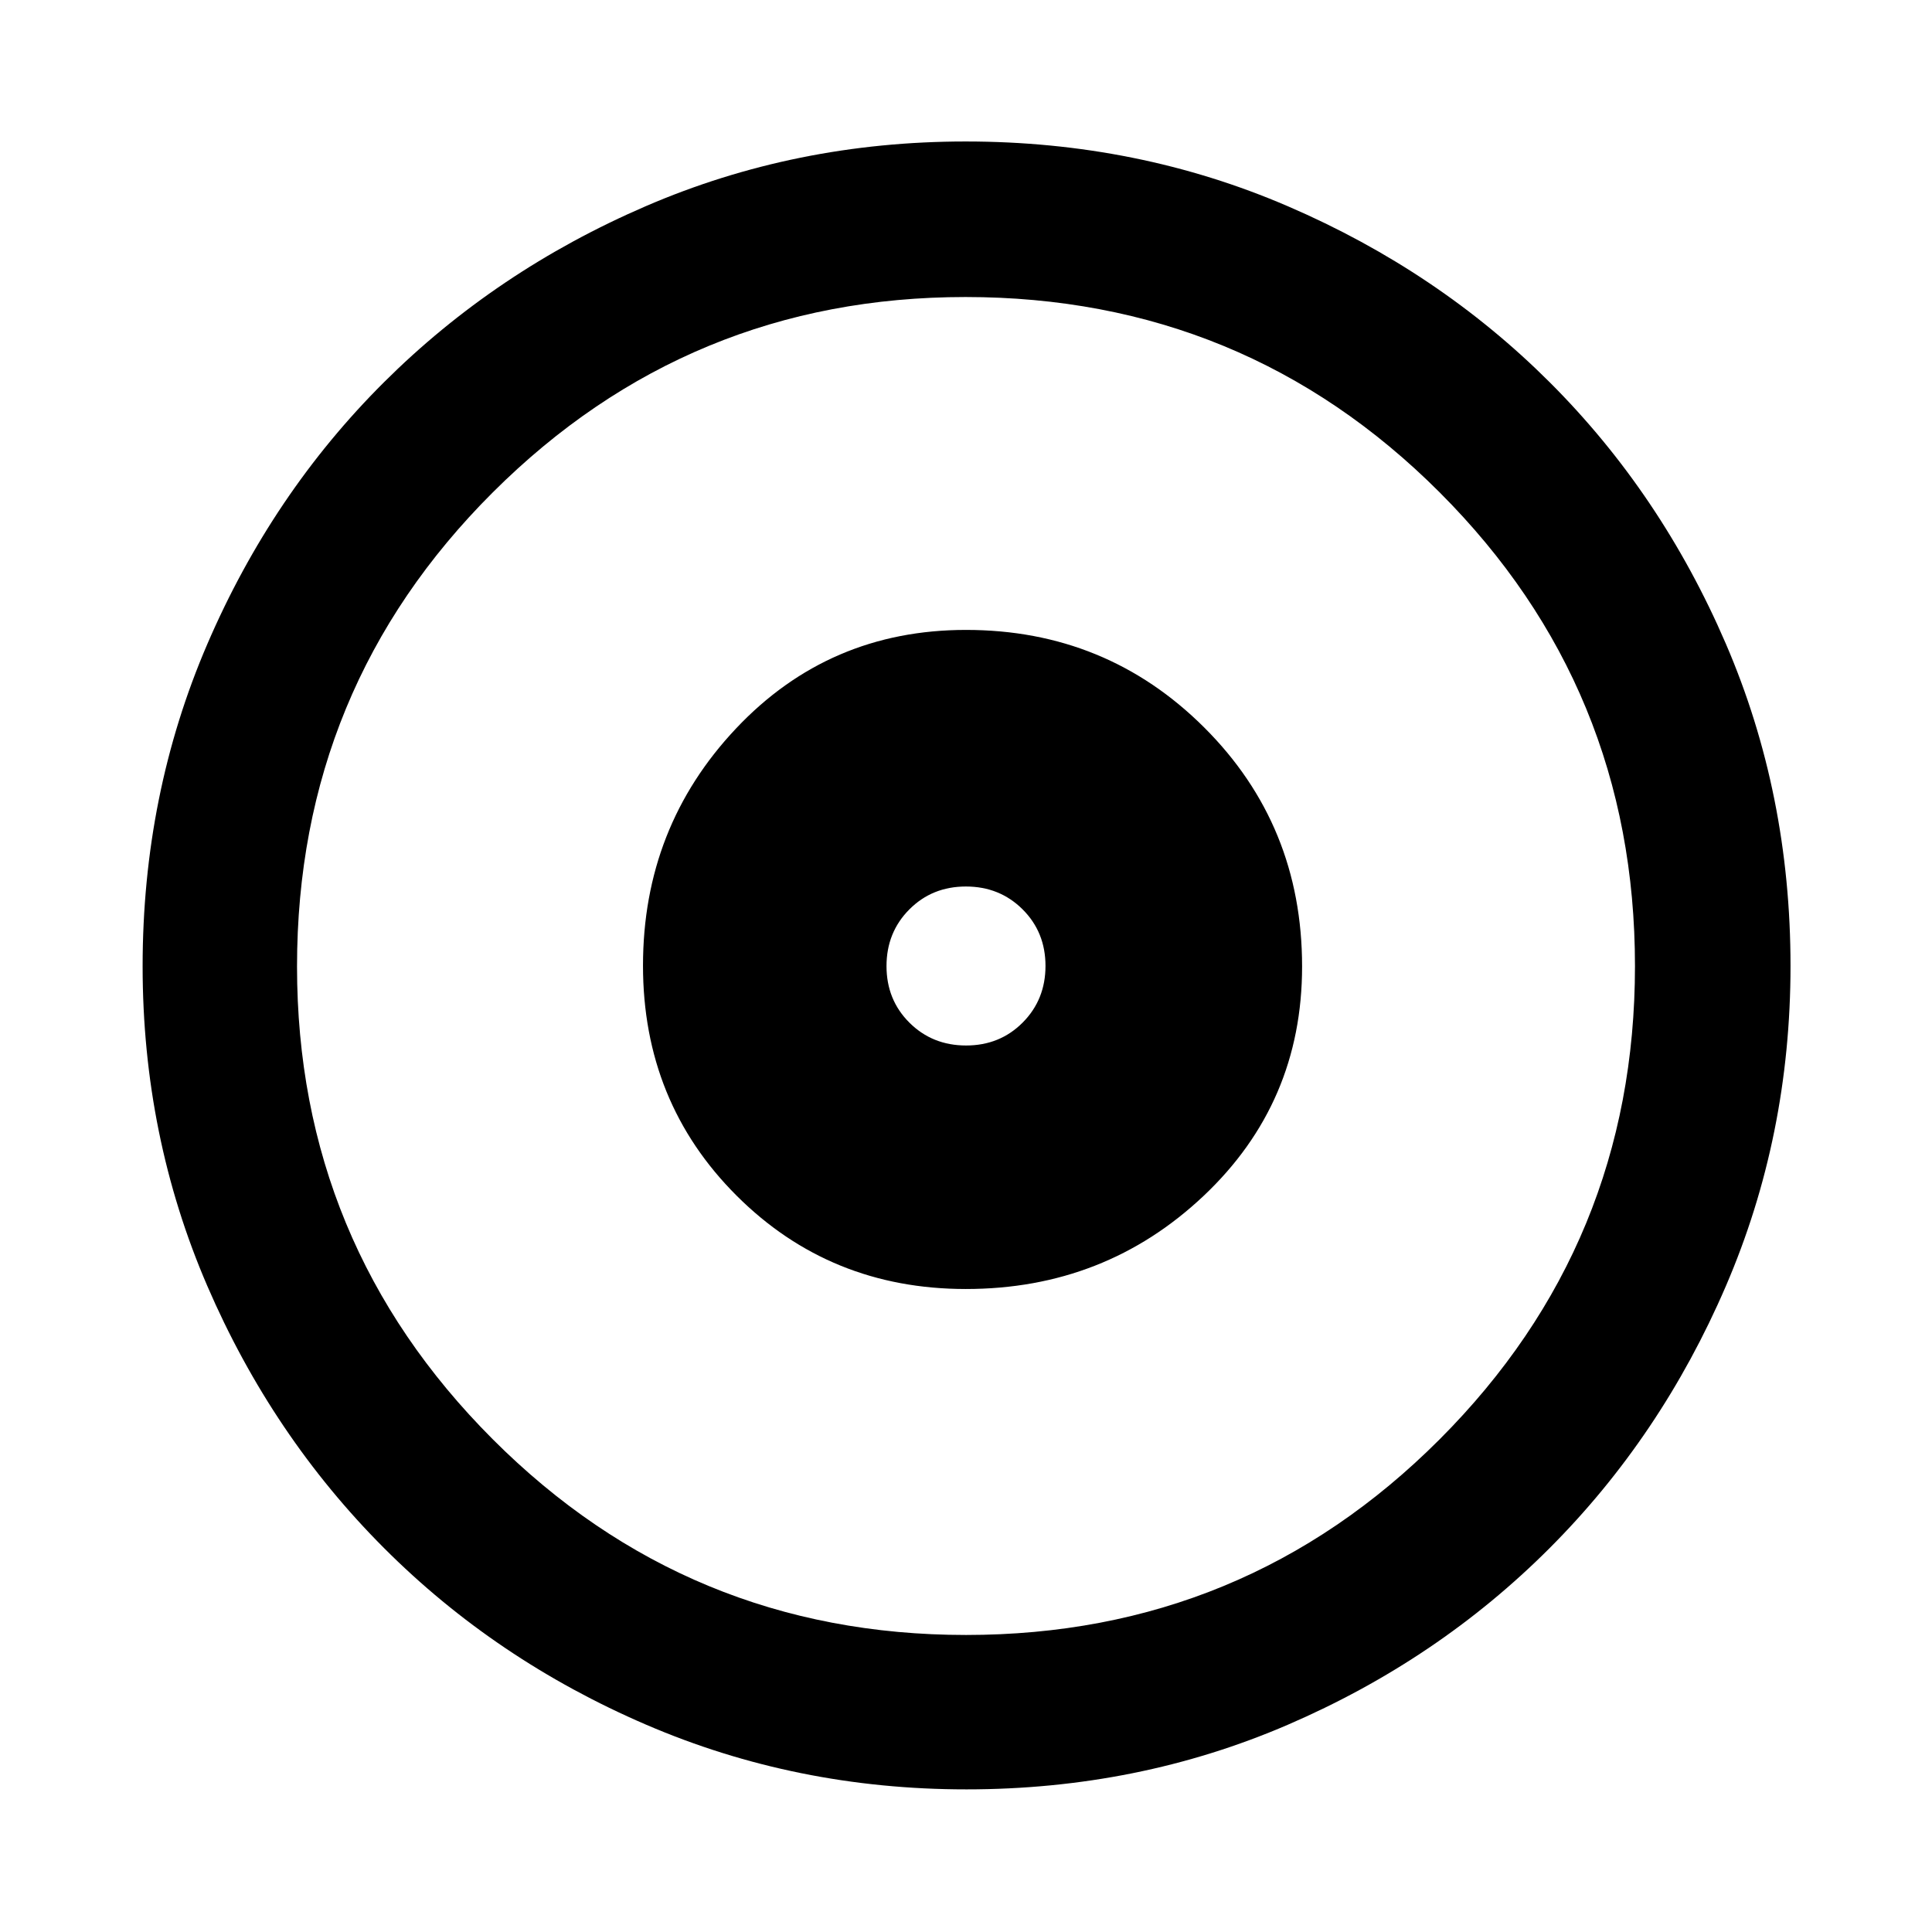 <svg xmlns="http://www.w3.org/2000/svg" height="48" viewBox="0 -960 960 960" width="48"><path d="M479.94-319.5q69.06 0 118.06-46.21t49-114.04q0-70.25-48.62-118.75Q549.75-647 480-647q-68.08 0-114.29 49-46.21 49-46.21 117.81 0 67.81 46.46 114.25t113.98 46.44Zm.11-121q-16.76 0-28.16-11.34-11.39-11.34-11.39-28.11 0-16.76 11.34-28.16 11.34-11.39 28.11-11.39 16.76 0 28.16 11.34 11.39 11.34 11.39 28.11 0 16.76-11.34 28.16-11.34 11.39-28.11 11.39Zm.09 369.63q-84.44 0-159.13-32.16-74.7-32.16-130.27-87.83-55.58-55.68-87.73-130.16-32.14-74.48-32.14-158.84 0-85.44 32.16-160.13 32.16-74.7 87.74-130.05 55.59-55.36 130.11-87.51 74.52-32.15 158.93-32.15 85.49 0 160.26 32.24 74.76 32.24 130.07 87.5 55.31 55.26 87.43 129.84 32.13 74.58 32.13 160.06 0 84.51-32.16 159.2-32.17 74.69-87.62 130.19-55.46 55.51-129.94 87.66-74.48 32.14-159.84 32.14Zm-.17-76.72q138.27 0 235.36-97.2 97.08-97.19 97.08-235.18 0-138.27-97.05-235.36-97.05-97.08-235.61-97.08-137.55 0-234.86 97.05-97.3 97.05-97.3 235.61 0 137.55 97.2 234.86 97.19 97.3 235.18 97.3ZM480-480Z"/></svg>